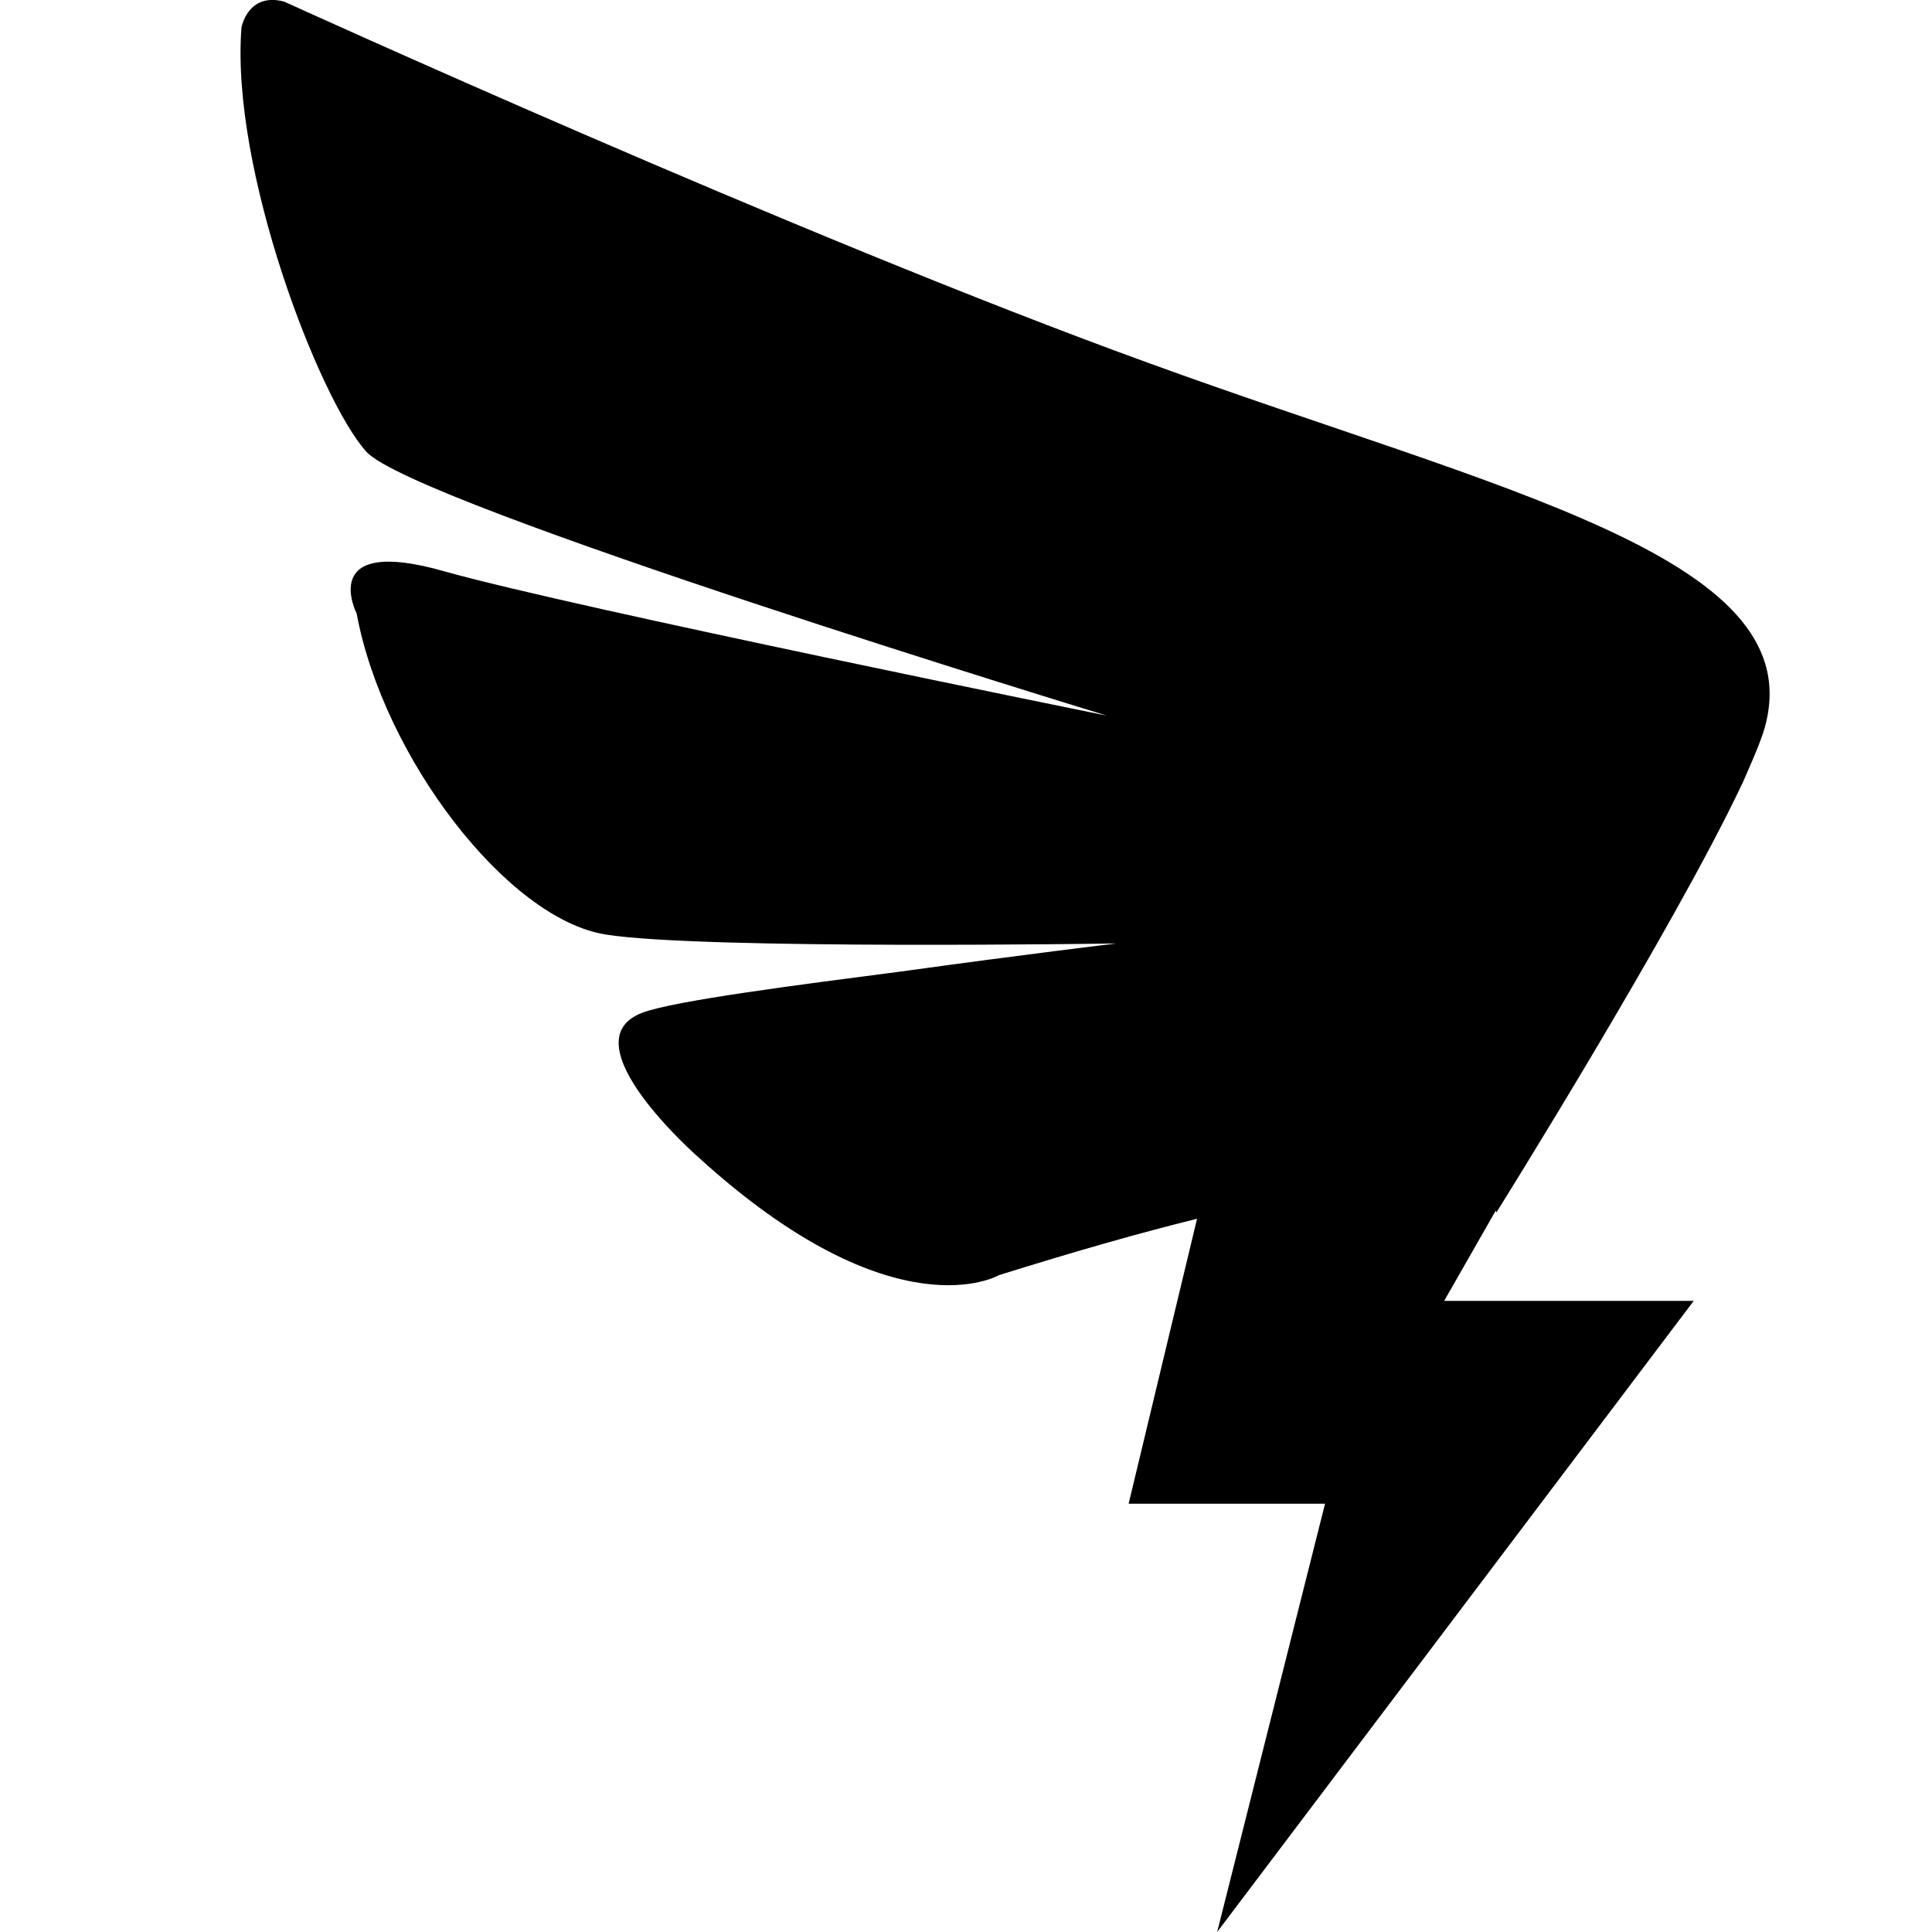 <svg xmlns="http://www.w3.org/2000/svg" width="24" height="24" fill="none"><path fill="#000" d="M14.27 4.51C9.91 2.93 3.53.02 3.53.02 3.08-.1 3 .34 3 .34c-.14 1.76.97 4.63 1.55 5.27.57.65 9.2 3.28 9.2 3.28S7.13 7.55 5.53 7.1c-1.6-.46-1.1.52-1.1.52.33 1.78 1.87 3.8 3.1 3.99 1.21.19 6.34.11 6.34.11s-1.02.12-2.69.35c-1.23.16-2.8.36-3.2.51-.95.36.7 1.8.7 1.8 2.44 2.22 3.73 1.46 3.73 1.46.96-.3 1.77-.53 2.46-.7l-.85 3.54h2.44L15.12 24l5.92-7.84h-3.1l.64-1.12.01.02s2.2-3.52 3.05-5.32l.01-.02c.14-.32.25-.57.29-.75.49-2.06-3.3-2.87-7.67-4.46Z"/></svg>